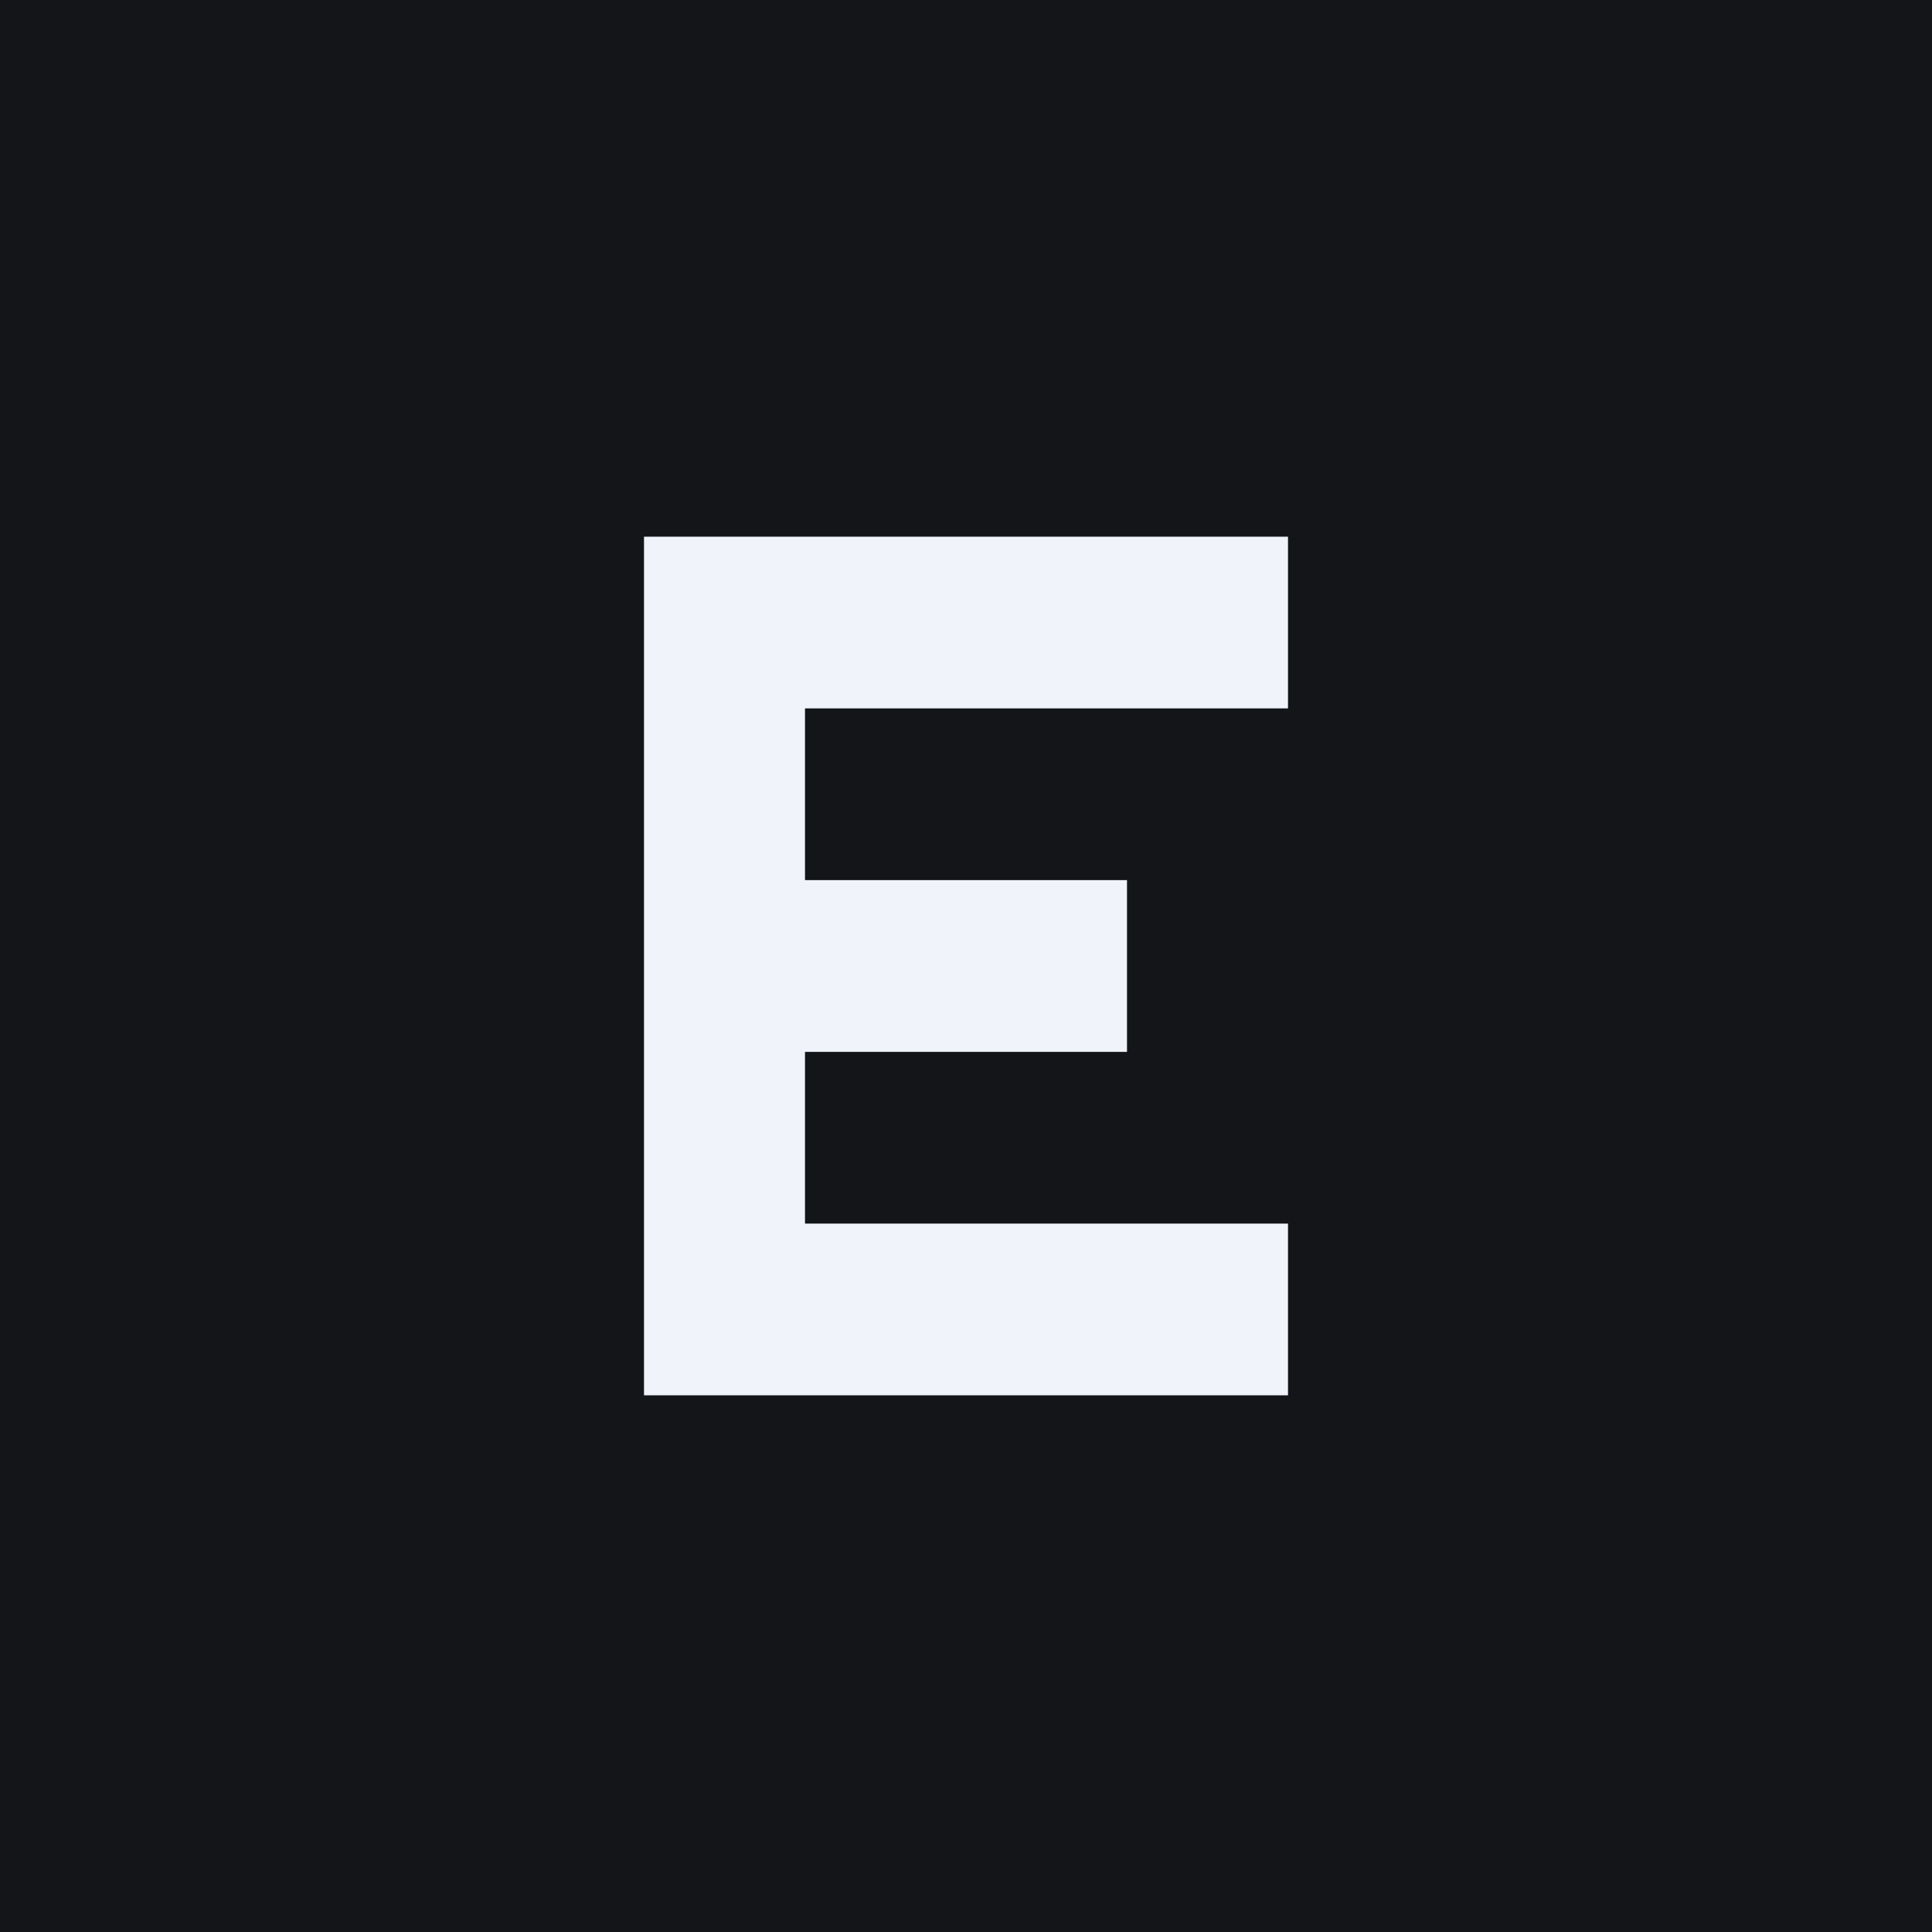 <!-- by TradingView --><svg xmlns="http://www.w3.org/2000/svg" width="18" height="18" viewBox="0 0 18 18"><path fill="#131519" d="M0 0h18v18H0z"/><path d="M6 5h6v1.6H7.5v1.6h3v1.6h-3v1.6H12V13H6V5Z" fill="#F0F3FA"/></svg>